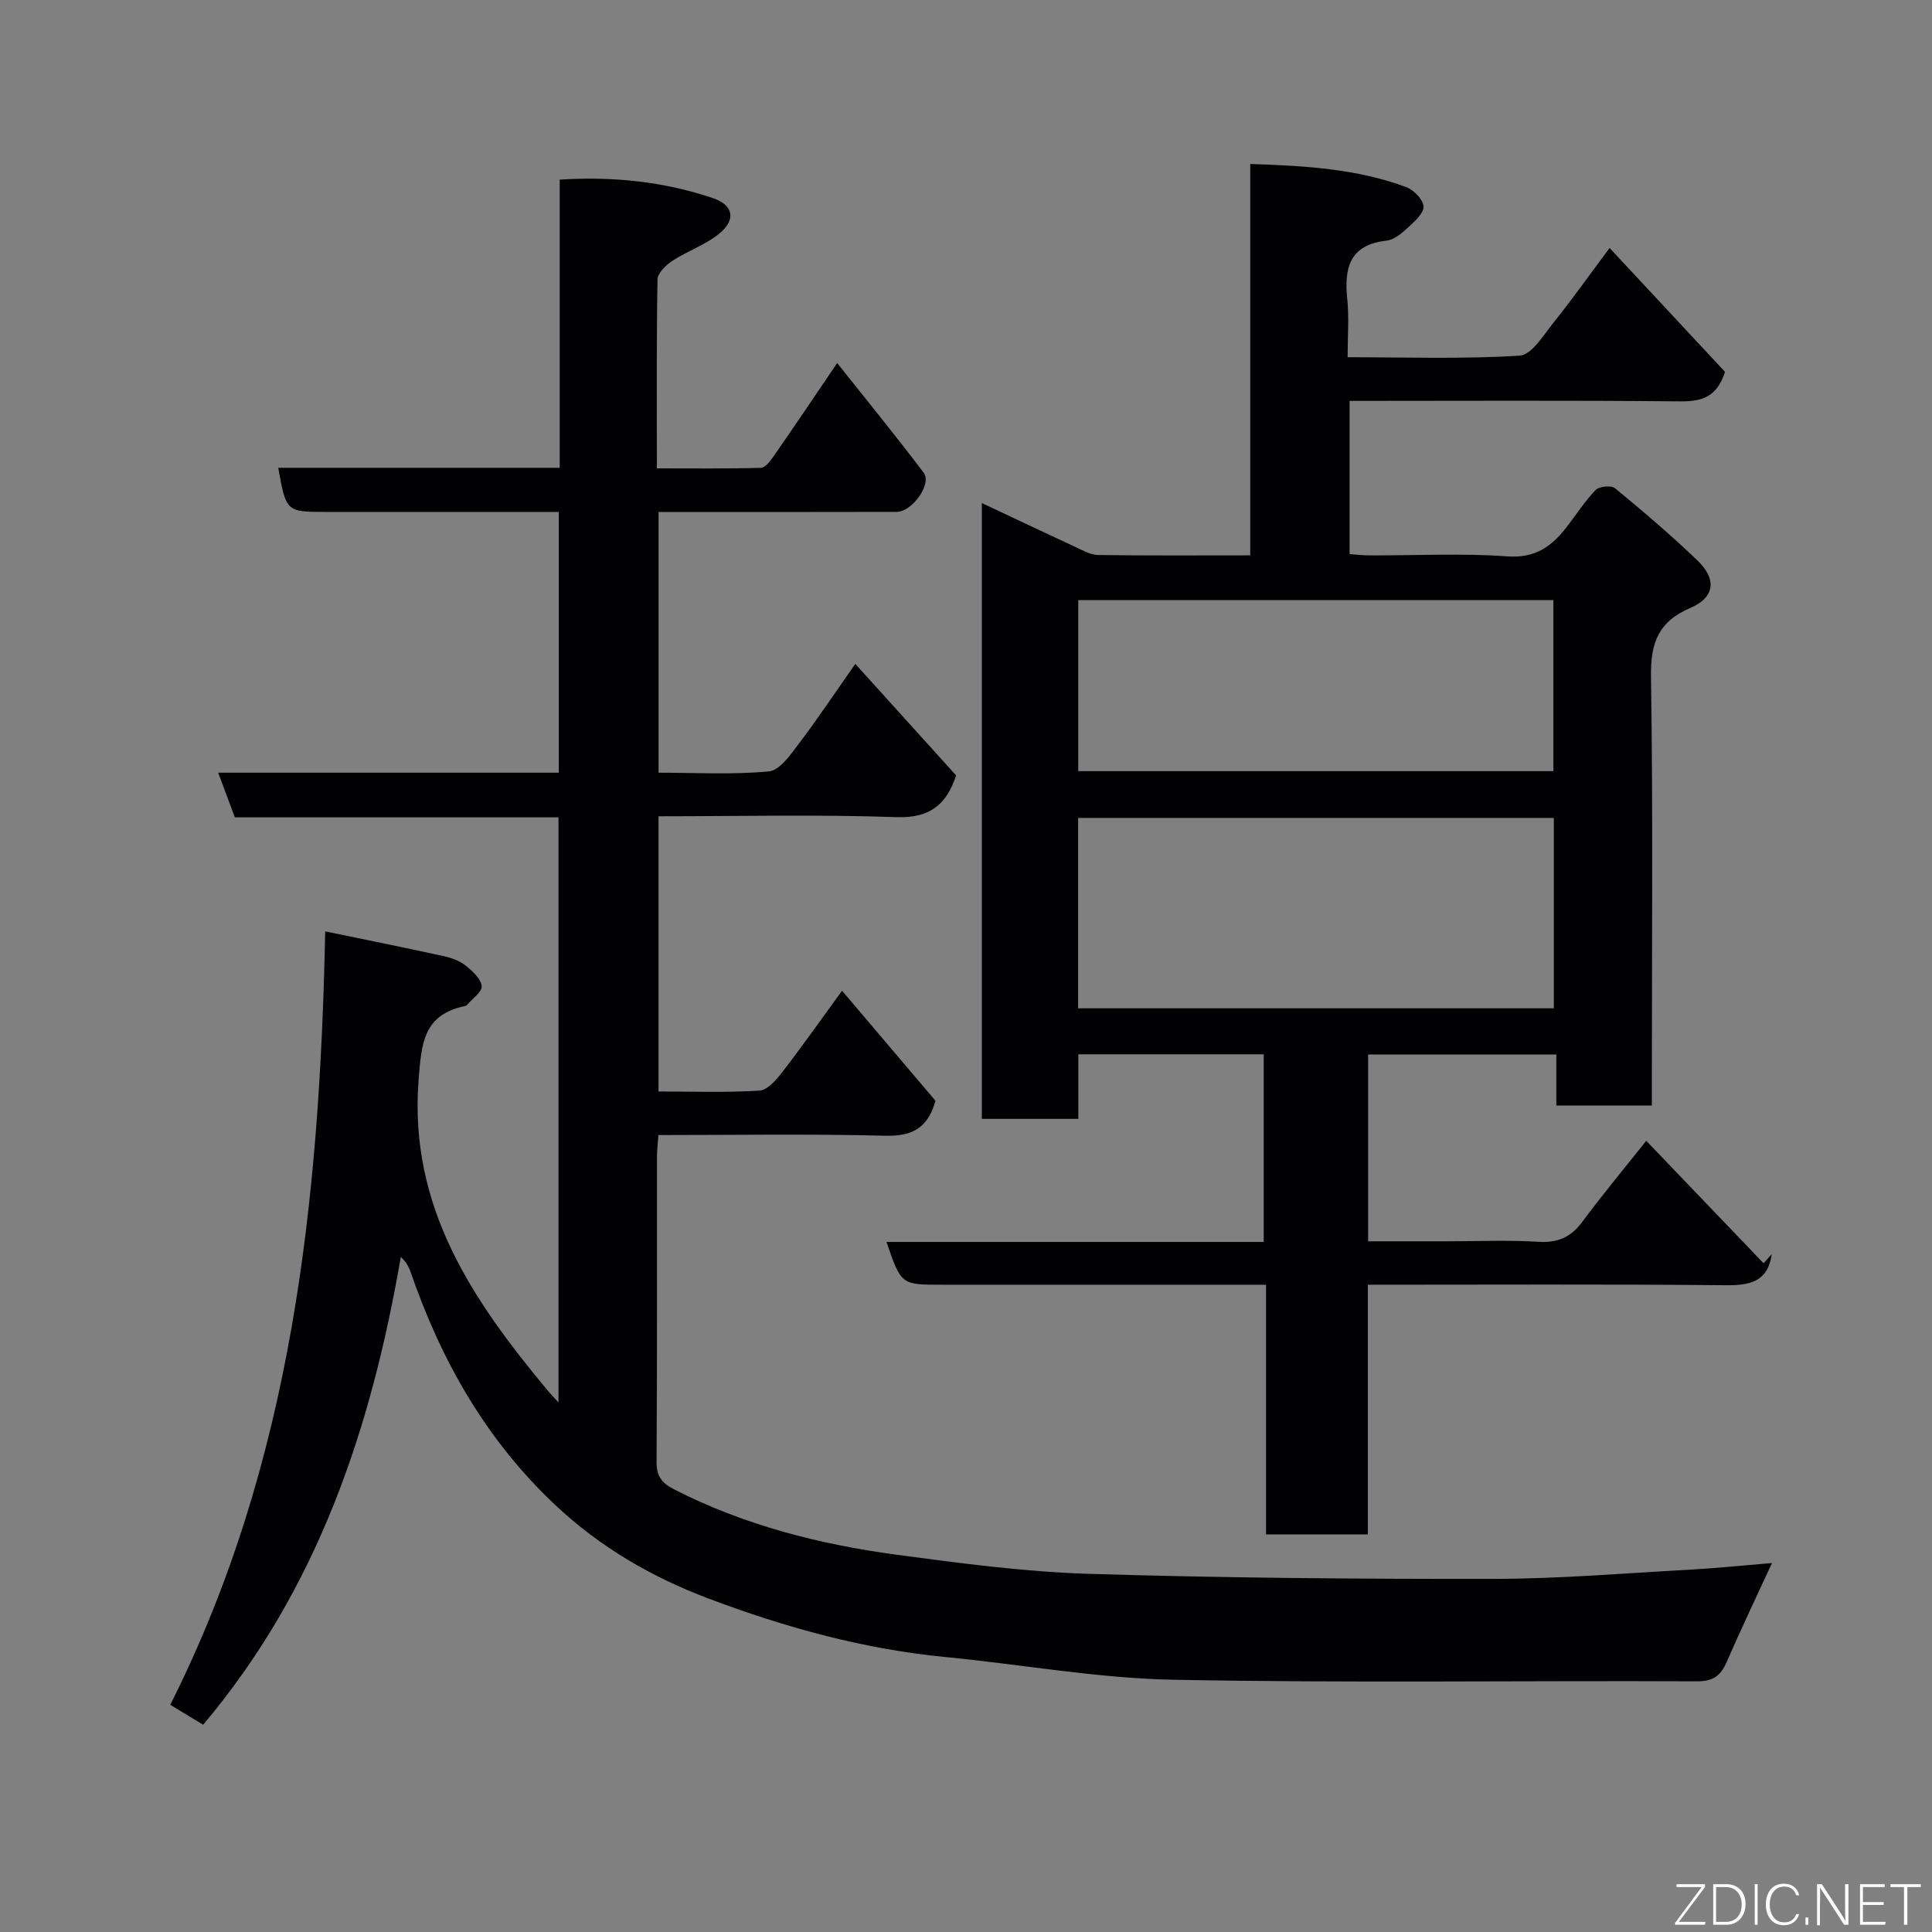 <svg enable-background="new 0 0 400 400" viewBox="0 0 400 400" xmlns="http://www.w3.org/2000/svg"><rect x="0" y="0" width="400" height="400" fill="#808080" stroke="none"/><path d="m366.87 323.61c-3.46 7.51-6.53 13.93-9.37 20.46-1.25 2.87-2.77 4.05-6.2 4.03-36.17-.17-72.34.38-108.49-.33-15.69-.31-31.32-3.18-47-4.69-17.01-1.64-33.31-6.15-49.2-12.15-11.68-4.41-22.33-10.59-31.58-19.27-14.41-13.52-23.74-30.02-30.07-48.46-.21-.61-.55-1.17-.87-1.73-.16-.27-.42-.49-1.1-1.26-6.14 35.52-17.13 68.64-40.93 96.88-2.06-1.25-4.35-2.64-6.81-4.13 25.32-50.32 30.93-104.42 32.08-160.13 8.3 1.72 16.51 3.37 24.68 5.16 1.56.34 3.21.98 4.43 1.95 1.4 1.12 3.12 2.69 3.29 4.22.13 1.17-1.93 2.59-3.02 3.88-.1.12-.27.21-.42.24-8.64 1.82-9.03 7.64-9.63 15.42-2 26.24 11.2 45.53 26.7 64.15.62.75 1.31 1.45 2.27 2.51 0-40.44 0-80.59 0-121.14-22.25 0-44.51 0-67 0-1.16-3.1-2.22-5.94-3.46-9.24h70.52c0-18.07 0-35.79 0-53.99-11.64 0-23.1 0-34.55 0-4.5 0-9 0-13.5 0-8.39 0-8.39 0-10.03-9.14h58.27c0-19.94 0-39.55 0-59.66 11.06-.71 21.56.41 31.7 3.82 4.34 1.46 4.83 4.53 1.3 7.39-2.84 2.31-6.53 3.55-9.64 5.58-1.35.88-3.08 2.54-3.11 3.87-.22 12.82-.13 25.64-.13 39.12 7.35 0 14.44.09 21.53-.11.92-.03 1.97-1.43 2.66-2.42 4.25-6.12 8.41-12.31 13.14-19.28 6.22 7.84 12.22 15.16 17.91 22.72 1.75 2.32-2.37 8.09-5.6 8.1-14.67.04-29.33.02-44 .02-1.65 0-3.3 0-5.29 0v53.98c7.65 0 15.3.44 22.85-.27 2.23-.21 4.45-3.44 6.15-5.68 3.93-5.19 7.54-10.61 11.73-16.58 7.09 7.84 14.01 15.5 20.88 23.1-2.03 6.06-5.44 8.87-12.35 8.63-16.29-.57-32.62-.18-49.27-.18v56.98c7.02 0 13.98.25 20.9-.18 1.65-.1 3.47-2.21 4.7-3.8 4.06-5.26 7.89-10.7 12.4-16.88 6.81 8.02 13.26 15.62 19.34 22.78-1.63 5.86-5.04 7.38-10.46 7.24-15.48-.4-30.97-.14-46.9-.14-.11 1.61-.29 3.04-.3 4.47-.02 21 .06 42-.09 63-.02 3.07.91 4.5 3.68 5.91 14.58 7.44 30.18 11.39 46.23 13.54 13.17 1.76 26.42 3.52 39.68 3.93 27.92.85 55.86 1.08 83.8 1.04 13.54-.02 27.08-1.17 40.61-1.91 5.55-.31 11.09-.89 16.94-1.37z" fill="#010103"/><path d="m342 228.89c-6.94 0-13.08 0-19.78 0 0-3.48 0-6.87 0-10.57-13.26 0-25.98 0-38.96 0v38.68h16.22c6.33 0 12.68-.29 18.99.1 4.01.25 6.72-.9 9.1-4.1 4.4-5.91 9.11-11.58 13.27-16.81 8.02 8.37 16.16 16.86 24.29 25.35.57-.63 1.14-1.25 1.7-1.88-.85 5.78-4.56 6.48-9.62 6.43-24.48-.23-48.97-.1-74.01-.1v51.69c-7.27 0-13.98 0-21.08 0 0-17.09 0-34.03 0-51.69-2.12 0-3.87 0-5.63 0-20.5 0-41 0-61.5 0-8.42 0-8.42 0-11.45-8.86h78.1c0-13.12 0-25.83 0-38.85-12.63 0-25.23 0-38.38 0v13.37c-6.93 0-13.31 0-19.98 0 0-42.35 0-84.61 0-127.5 6.61 3.11 13.06 6.17 19.53 9.17 1.46.68 3.02 1.57 4.55 1.59 10.31.14 20.63.07 31.49.07 0-26.98 0-53.71 0-81.03 11.34.37 22.05.99 32.28 4.78 1.56.58 3.48 2.54 3.6 3.99.11 1.35-1.79 3.07-3.11 4.29-1.3 1.2-2.93 2.63-4.54 2.81-7.71.86-8.81 5.68-8.14 12.14.39 3.77.07 7.6.07 12 12.11 0 23.9.41 35.62-.33 2.52-.16 4.99-4.33 7.1-6.95 3.78-4.71 7.27-9.65 11.52-15.34 8.13 8.72 16.16 17.35 23.9 25.65-1.71 5.3-4.88 6.15-9.34 6.11-22.66-.23-45.32-.1-68.39-.1v31.72c1.29.09 2.72.26 4.15.27 9.5.03 19.04-.49 28.48.2 5.78.42 9.19-2.03 12.29-6.05 2-2.58 3.77-5.37 6.03-7.7.74-.76 3.23-1 4-.36 5.85 4.82 11.64 9.74 17.1 14.99 4 3.85 3.57 7.62-1.47 9.78-6.67 2.85-8.29 7.26-8.18 14.25.43 27.66.18 55.33.18 82.99zm-118.79-20.13h98.49c0-13.29 0-26.33 0-39.42-33 0-65.7 0-98.49 0zm.03-49.1h98.37c0-12.06 0-23.77 0-35.41-32.98 0-65.56 0-98.37 0z" fill="#010103"/><g fill="#fbfcfa"><path d="m346.9 398 5.4-7.3h-5.2v-.6h5.9v.6l-5.4 7.2h5.5l-.1.6h-6.2v-.5z"/><path d="m354.7 390.1h2.8c2.3 0 3.9 1.6 3.9 4.1s-1.6 4.3-3.9 4.3h-2.8zm.6 7.8h2c2.2 0 3.3-1.6 3.3-3.6 0-1.8-1-3.6-3.3-3.6h-2z"/><path d="m363.9 390.1v8.4h-.6v-8.4h1.6z"/><path d="m372.5 396.3c-.4 1.3-1.4 2.3-3.2 2.3-2.4 0-3.7-1.9-3.7-4.3 0-2.3 1.2-4.3 3.7-4.3 1.8 0 2.9 1 3.2 2.4h-.6c-.4-1.1-1.1-1.8-2.5-1.8-2.1 0-3 1.9-3 3.7s.9 3.7 3 3.7c1.4 0 2.1-.7 2.5-1.7z"/><path d="m373.8 398.5v-1.5h.6v1.5z"/><path d="m376.2 398.5v-8.4h1c1.3 2 4.4 6.7 4.9 7.6-.1-1.2-.1-2.4-.1-3.8v-3.8h.7v8.4h-.9c-1.2-1.9-4.4-6.8-5-7.7.1 1.1 0 2.3 0 3.9v3.9h-.6z"/><path d="m390 394.4h-4.3v3.5h4.7l-.1.6h-5.2v-8.4h5.1v.6h-4.5v3.1h4.3z"/><path d="m394.2 390.7h-2.8v-.6h6.3v.6h-2.8v7.8h-.7z"/></g></svg>